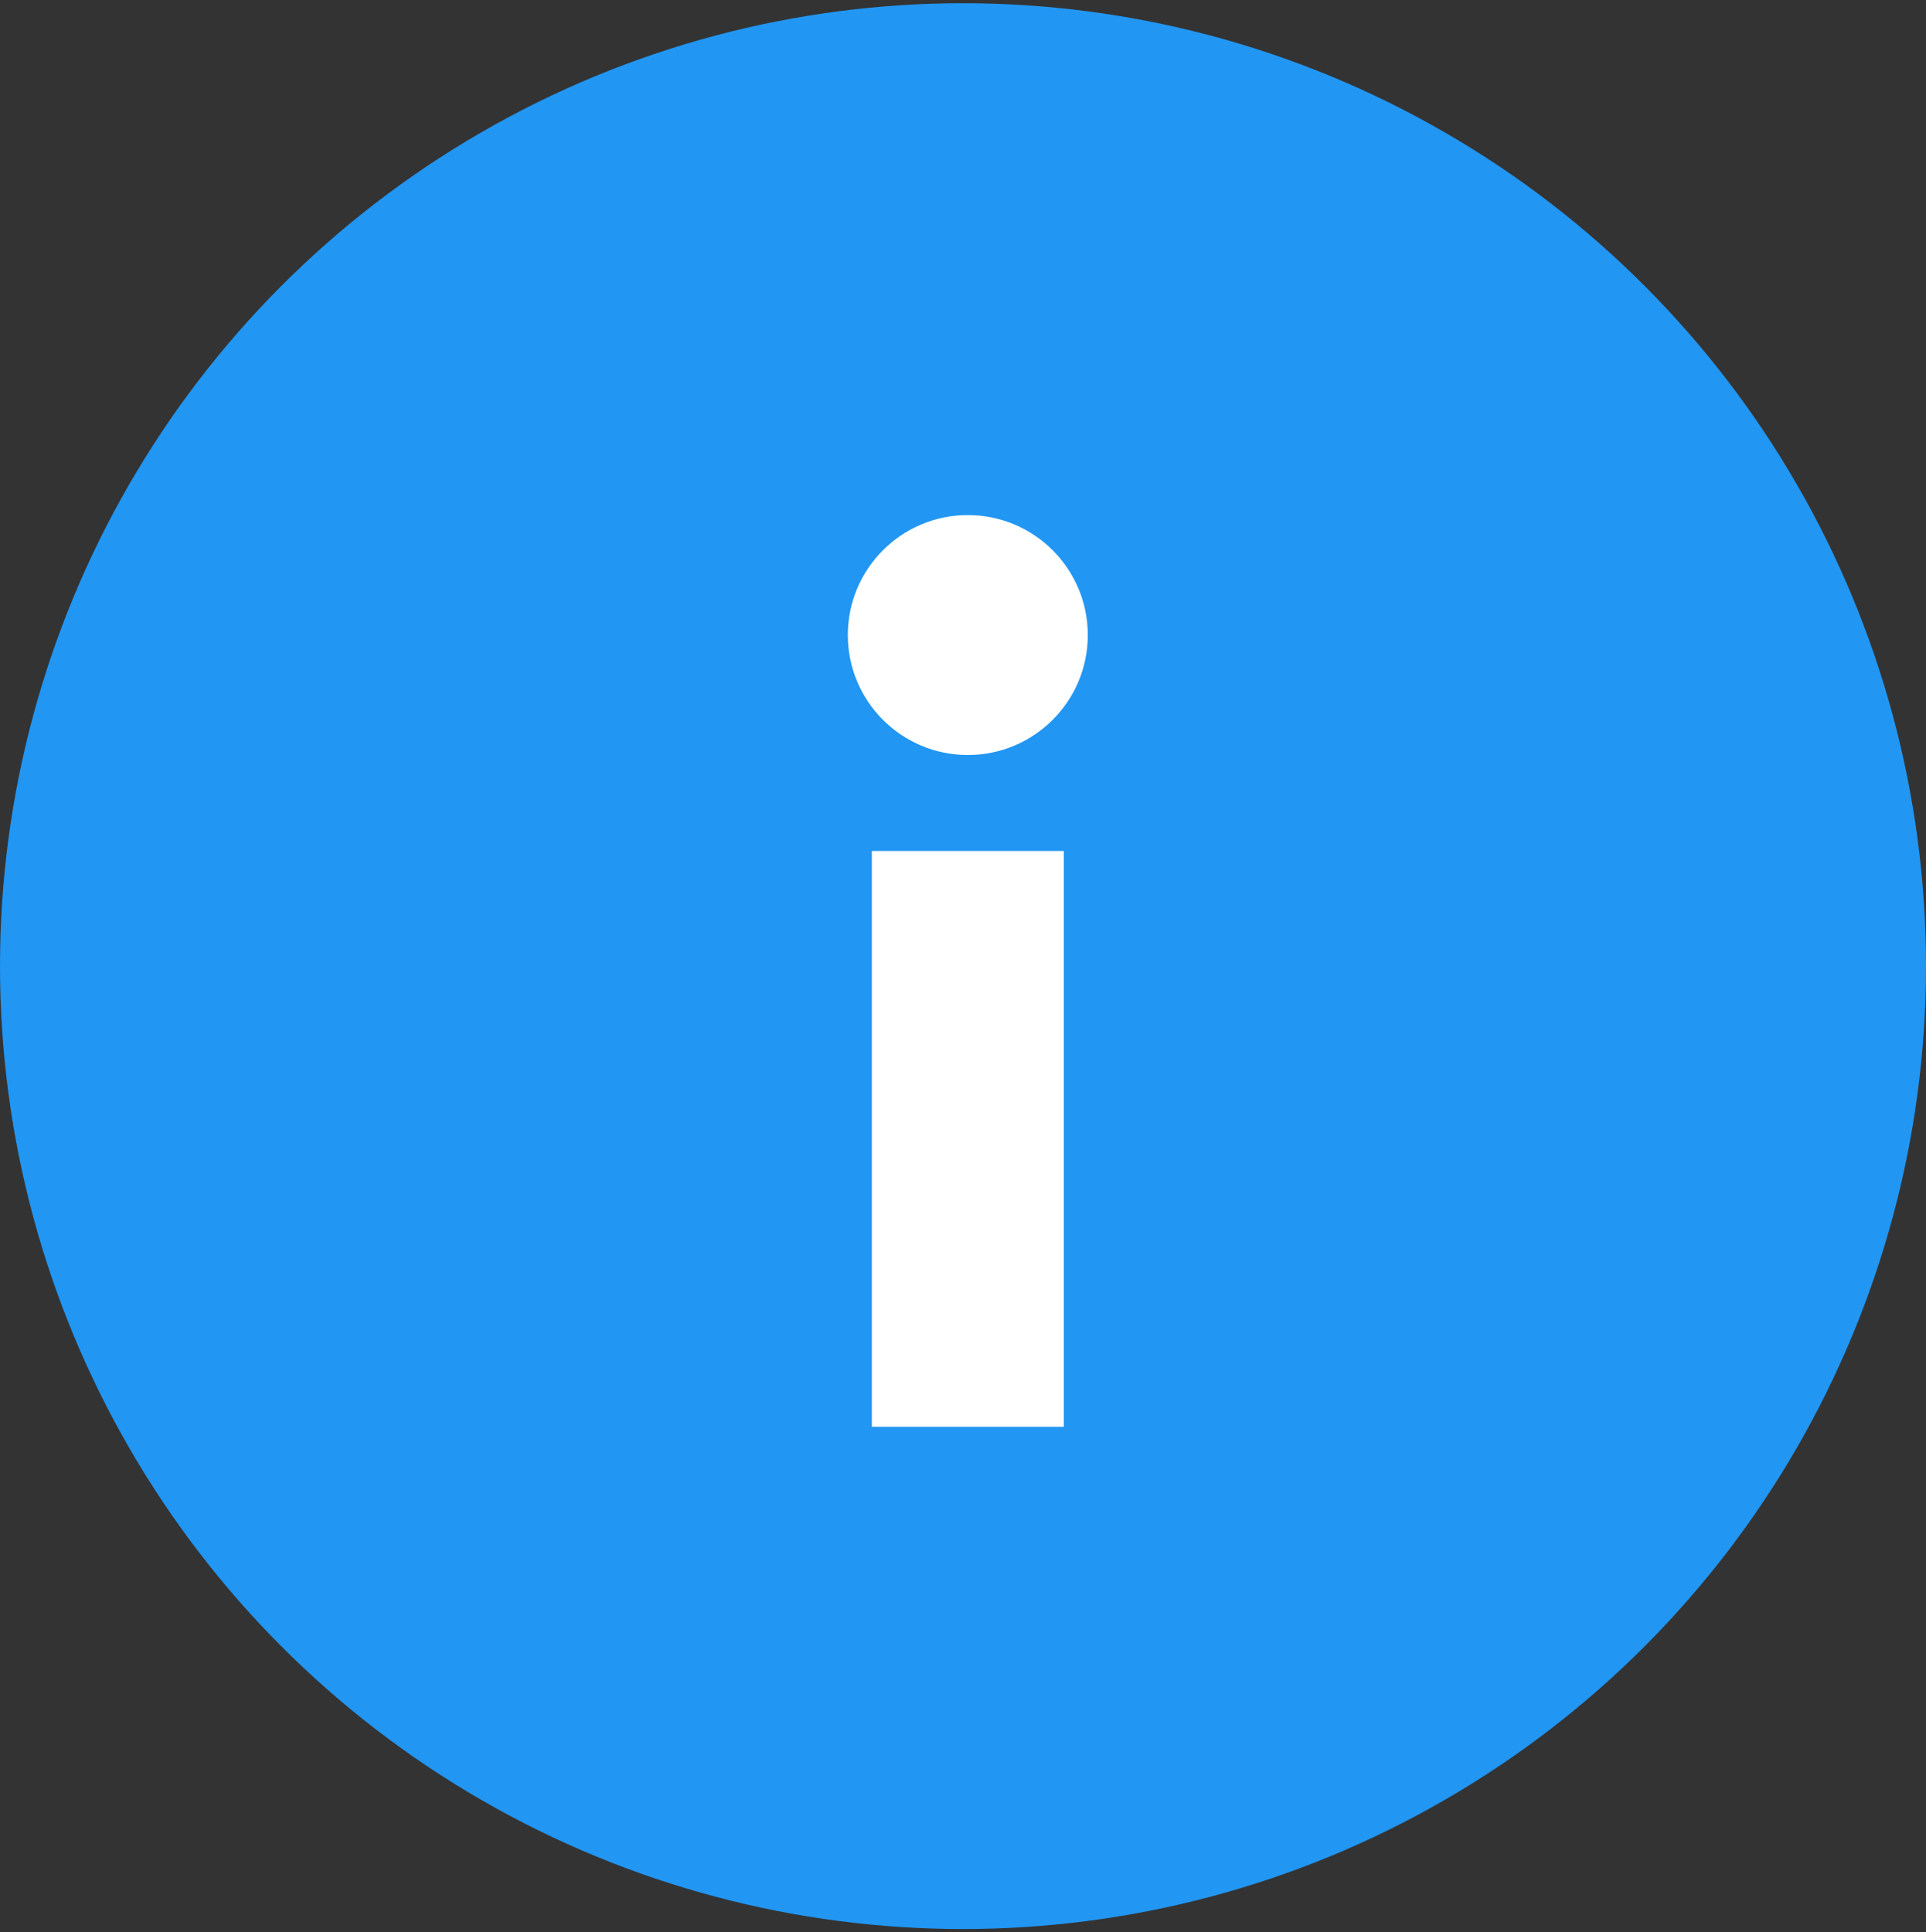 <svg width="300" height="301" viewBox="0 0 300 301" fill="none" xmlns="http://www.w3.org/2000/svg">
<rect x="0" y="0" width="300" height="301" fill="#333333" stroke="none"/>
<circle cx="150" cy="150.5" r="150" fill="#2196F3"/>
<circle cx="150.75" cy="98.925" r="18.688" fill="white"/>
<rect x="135.8" y="132.562" width="29.9" height="89.7" fill="white"/>
</svg>
